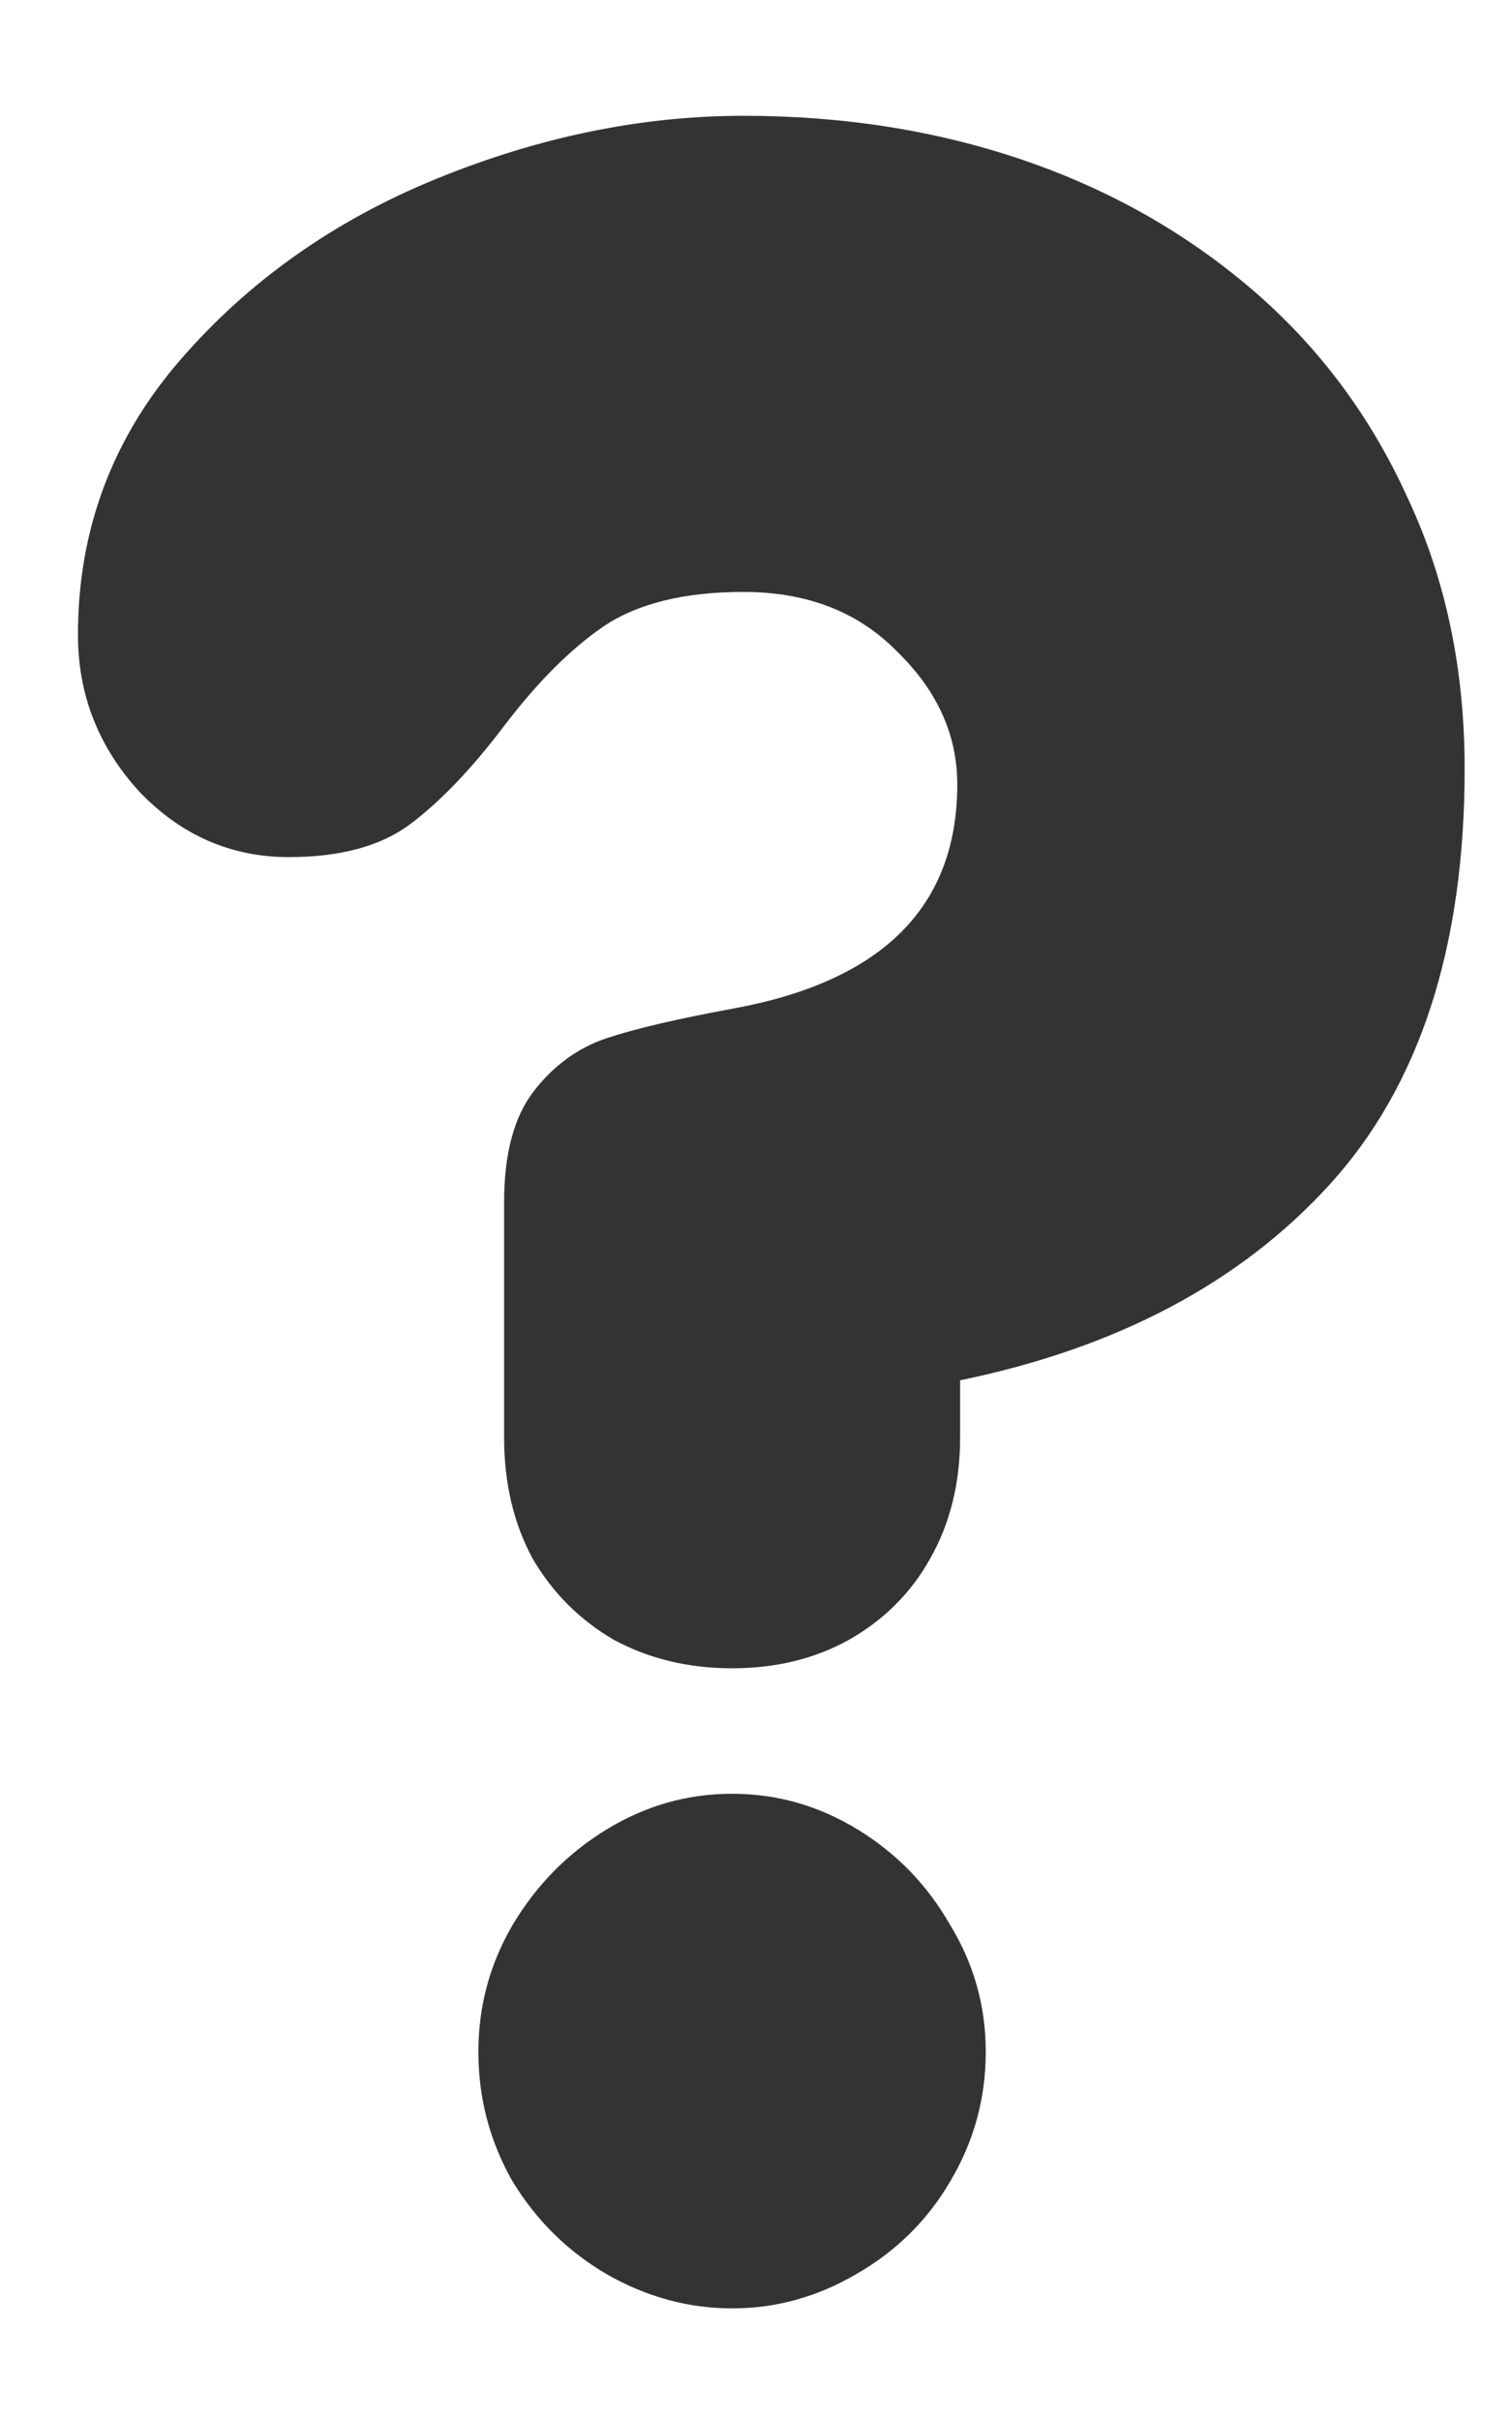 <?xml version="1.0" encoding="UTF-8" standalone="no"?>
<!-- Created with Inkscape (http://www.inkscape.org/) -->
<svg
   xmlns:dc="http://purl.org/dc/elements/1.1/"
   xmlns:cc="http://web.resource.org/cc/"
   xmlns:rdf="http://www.w3.org/1999/02/22-rdf-syntax-ns#"
   xmlns:svg="http://www.w3.org/2000/svg"
   xmlns="http://www.w3.org/2000/svg"
   xmlns:xlink="http://www.w3.org/1999/xlink"
   xmlns:sodipodi="http://sodipodi.sourceforge.net/DTD/sodipodi-0.dtd"
   xmlns:inkscape="http://www.inkscape.org/namespaces/inkscape"
   height="40"
   id="svg1"
   inkscape:version="0.45.1"
   sodipodi:docbase="C:\Dokumente und Einstellungen\ulfl\Eigene Dateien\svn.openstreetmap.org\applications\share\map-icons\svg"
   sodipodi:docname="unknown.svg"
   sodipodi:version="0.32"
   version="1.0"
   width="25"
   x="0"
   y="0"
   inkscape:output_extension="org.inkscape.output.svg.inkscape">
  <sodipodi:namedview
     bordercolor="#666666"
     borderopacity="1.0"
     id="base"
     inkscape:cx="47.779858"
     inkscape:cy="28.022928"
     inkscape:pageopacity="0.0"
     inkscape:pageshadow="2"
     inkscape:window-height="685"
     inkscape:window-width="1016"
     inkscape:window-x="44"
     inkscape:window-y="58"
     inkscape:zoom="4.9119411"
     pagecolor="#ffffff"
     showguides="true"
     snaptoguides="true"
     width="25px"
     height="40px"
     borderlayer="false"
     inkscape:current-layer="svg1" />
  <defs
     id="defs3">
    <linearGradient
       id="linearGradient1160">
      <stop
         id="stop1161"
         offset="0"
         style="stop-color:#000;stop-opacity:1;" />
      <stop
         id="stop1162"
         offset="1"
         style="stop-color:#fff;stop-opacity:1;" />
    </linearGradient>
    <linearGradient
       id="linearGradient1163"
       xlink:href="#linearGradient1160" />
  </defs>
  <path
     d="M 8.335,23.758 L 8.335,19.87 C 8.335,19.068 8.5,18.456 8.829,18.032 C 9.159,17.608 9.56,17.317 10.031,17.16 C 10.502,17.003 11.209,16.838 12.152,16.665 C 14.603,16.209 15.828,14.976 15.828,12.965 C 15.828,12.149 15.498,11.418 14.838,10.774 C 14.194,10.114 13.346,9.784 12.293,9.784 C 11.319,9.784 10.55,9.973 9.984,10.35 C 9.434,10.727 8.884,11.277 8.335,11.999 C 7.8,12.706 7.282,13.248 6.779,13.625 C 6.292,13.987 5.625,14.167 4.776,14.167 C 3.818,14.167 2.993,13.806 2.302,13.083 C 1.627,12.345 1.289,11.481 1.289,10.491 C 1.289,8.763 1.855,7.247 2.986,5.943 C 4.117,4.64 5.53,3.642 7.227,2.951 C 8.924,2.26 10.612,1.914 12.293,1.914 C 13.943,1.914 15.482,2.157 16.912,2.644 C 18.341,3.131 19.606,3.846 20.706,4.789 C 21.805,5.731 22.661,6.878 23.274,8.229 C 23.902,9.564 24.217,11.057 24.217,12.706 C 24.217,15.66 23.47,17.953 21.978,19.587 C 20.501,21.205 18.467,22.281 15.875,22.815 L 15.875,23.758 C 15.875,24.512 15.71,25.179 15.38,25.761 C 15.066,26.326 14.618,26.774 14.037,27.104 C 13.472,27.418 12.827,27.575 12.105,27.575 C 11.382,27.575 10.73,27.418 10.149,27.104 C 9.583,26.774 9.136,26.326 8.806,25.761 C 8.492,25.179 8.335,24.512 8.335,23.758 z M 7.91,33.914 C 7.91,33.16 8.099,32.461 8.476,31.817 C 8.869,31.157 9.387,30.631 10.031,30.238 C 10.675,29.845 11.366,29.649 12.105,29.649 C 12.843,29.649 13.534,29.845 14.178,30.238 C 14.823,30.631 15.333,31.157 15.71,31.817 C 16.103,32.461 16.299,33.16 16.299,33.914 C 16.299,34.683 16.103,35.398 15.71,36.058 C 15.333,36.702 14.815,37.213 14.155,37.59 C 13.511,37.967 12.827,38.155 12.105,38.155 C 11.382,38.155 10.691,37.967 10.031,37.59 C 9.387,37.213 8.869,36.702 8.476,36.058 C 8.099,35.398 7.91,34.683 7.91,33.914 z "
     id="path836"
     style="font-size:12px;font-weight:900;fill:#333333;fill-opacity:1;stroke-width:1pt;font-family:VAG Rounded Black SSi" />
</svg>
